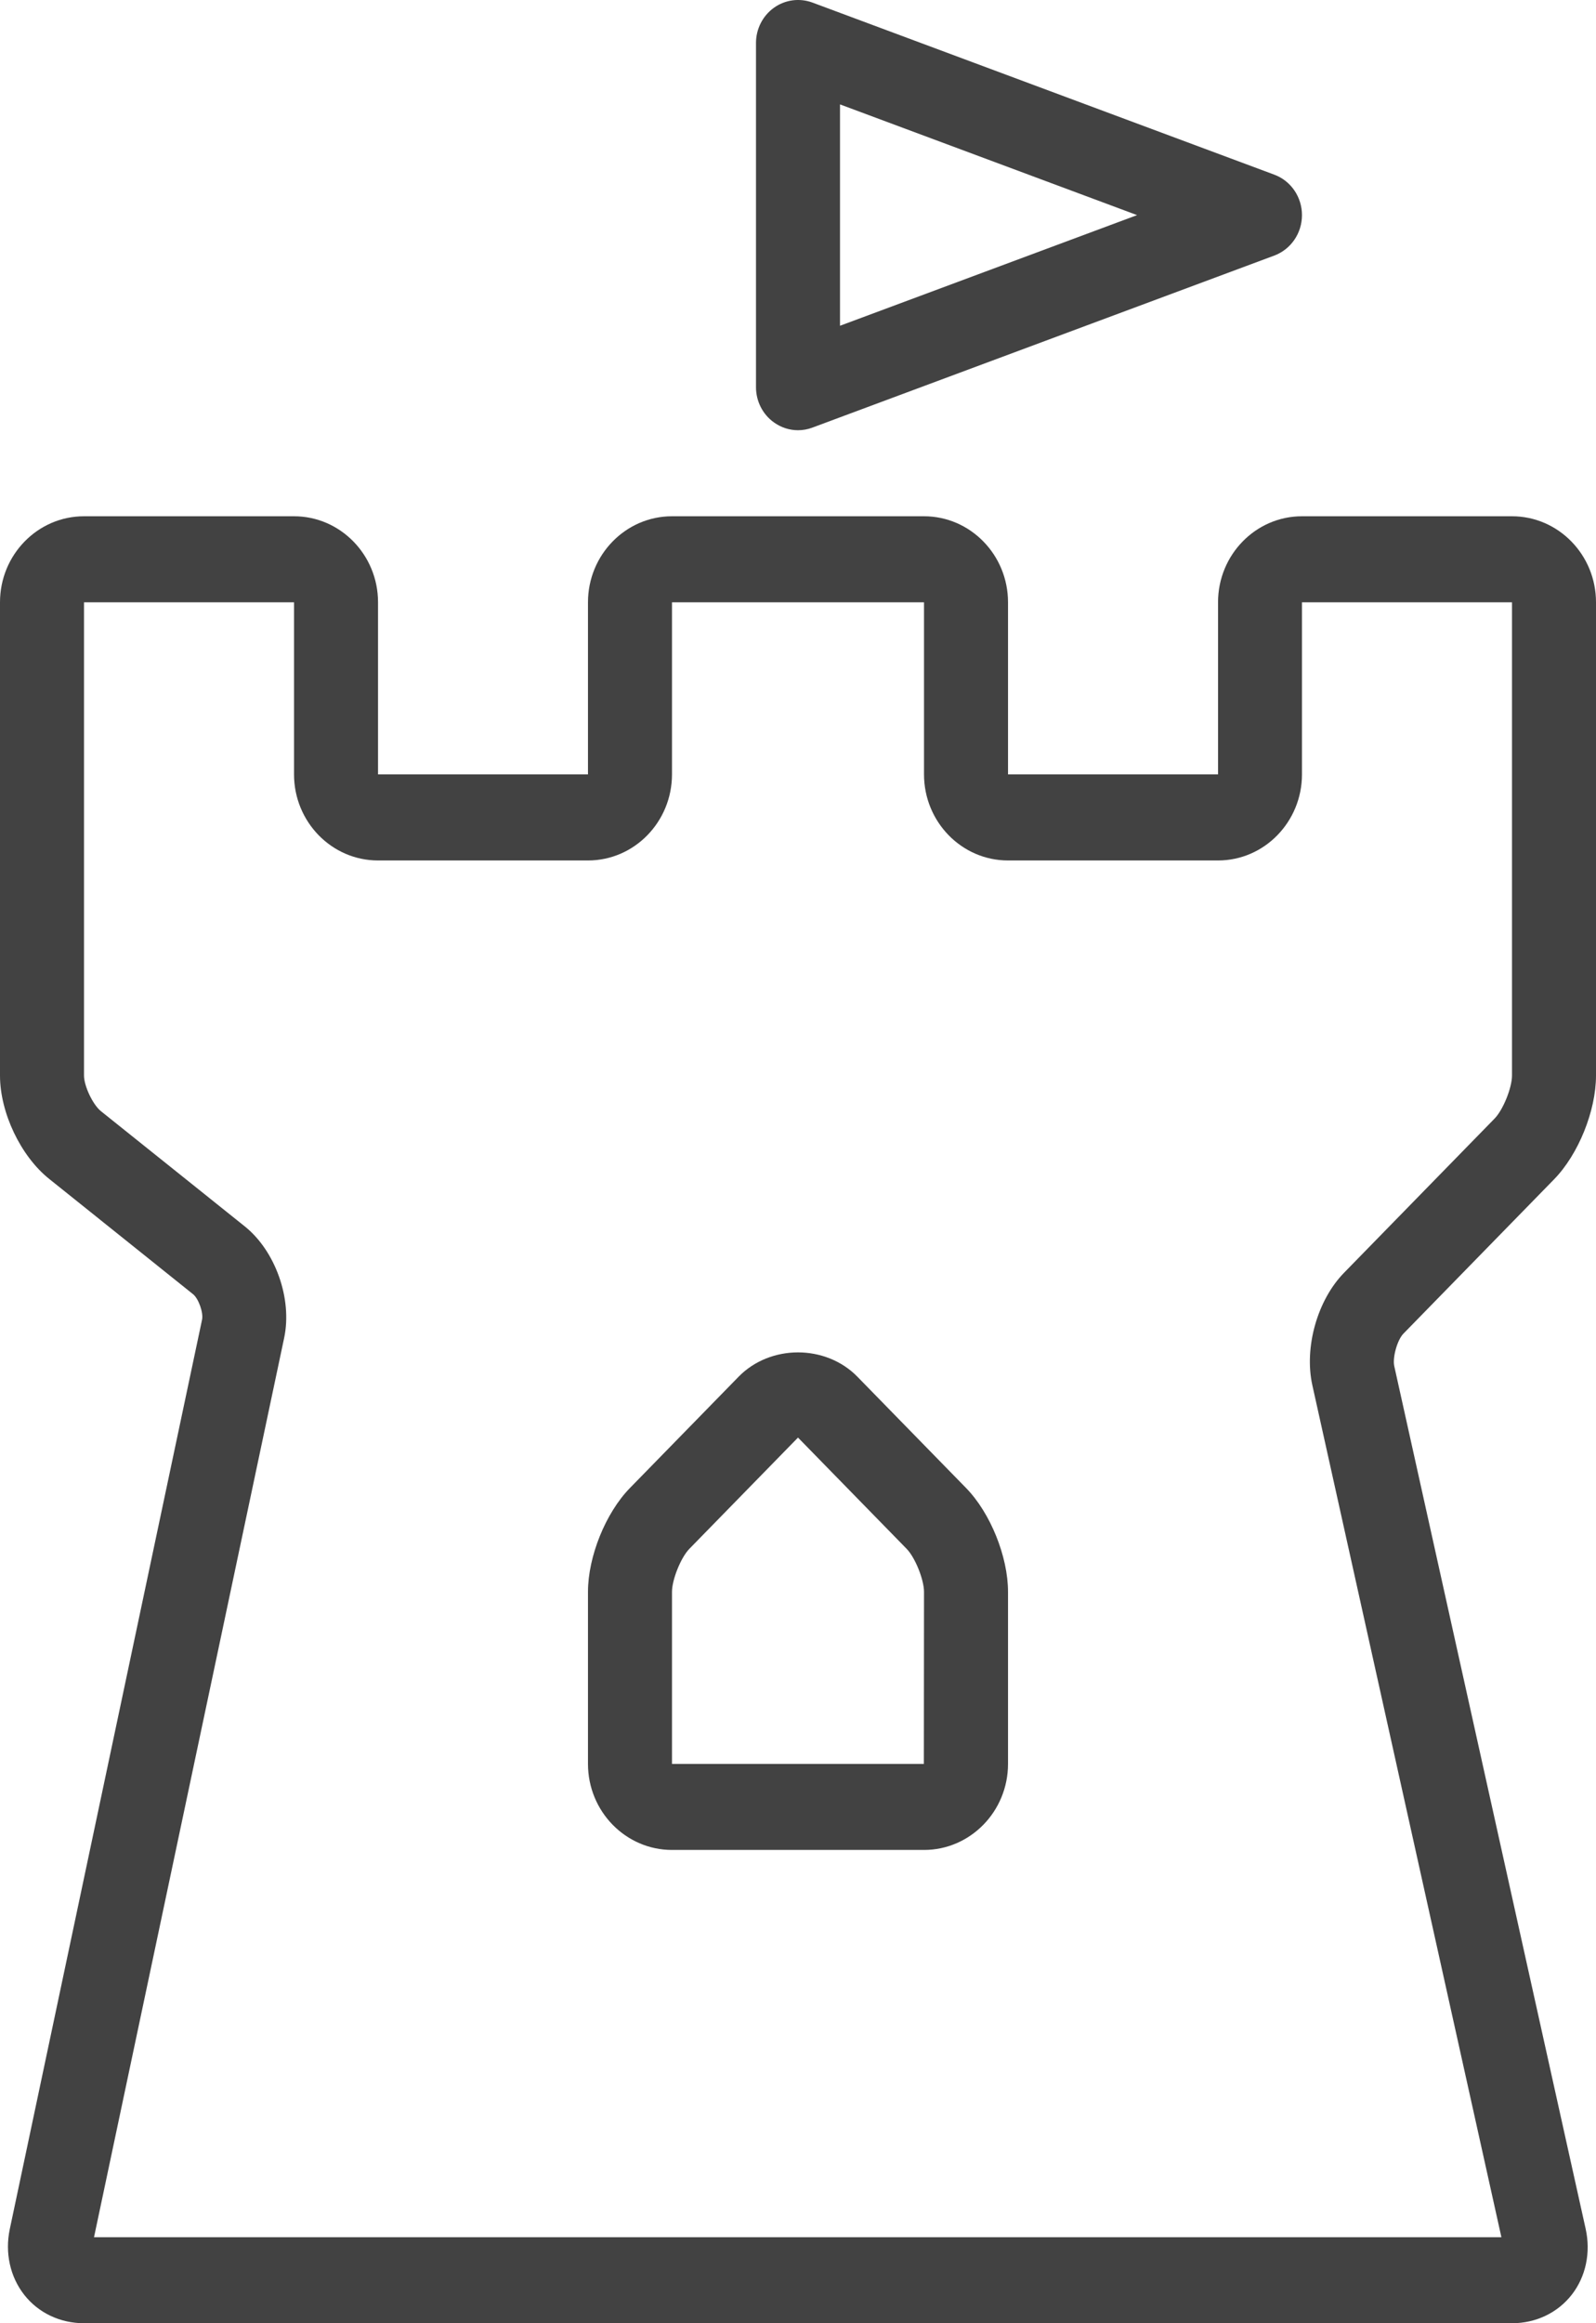 <svg width="22" height="32" viewBox="0 0 22 32" fill="none" xmlns="http://www.w3.org/2000/svg">
<path d="M11.579 1.438L15.674 2.963L11.579 4.487V1.438ZM10.668 5.818C10.767 5.889 10.883 5.926 11 5.926C11.067 5.926 11.134 5.914 11.198 5.89L17.566 3.52C17.795 3.434 17.947 3.212 17.947 2.963C17.947 2.714 17.795 2.491 17.566 2.406L11.198 0.035C11.02 -0.03 10.823 -0.004 10.668 0.107C10.513 0.218 10.421 0.399 10.421 0.592V5.333C10.421 5.526 10.513 5.708 10.668 5.818Z" fill="#424242"/>
<path d="M18.09 19.08L20.696 30.815H1.296L3.917 18.428C4.031 17.891 3.797 17.231 3.374 16.892L1.391 15.305C1.28 15.216 1.158 14.959 1.158 14.815V8.296H4.053V10.666C4.053 11.32 4.572 11.852 5.211 11.852H8.105C8.744 11.852 9.263 11.32 9.263 10.666V8.296H12.737V10.666C12.737 11.32 13.256 11.852 13.895 11.852H16.79C17.428 11.852 17.947 11.32 17.947 10.666V8.296H20.842V14.815C20.842 14.983 20.719 15.288 20.602 15.407L18.526 17.532C18.158 17.909 17.975 18.56 18.09 19.08ZM21.421 16.245C21.757 15.902 22 15.3 22 14.815V8.296C22 7.642 21.481 7.111 20.842 7.111H17.947C17.309 7.111 16.79 7.642 16.79 8.296V10.666H13.895V8.296C13.895 7.642 13.375 7.111 12.737 7.111H9.263C8.625 7.111 8.105 7.642 8.105 8.296V10.666H5.211V8.296C5.211 7.642 4.691 7.111 4.053 7.111H1.158C0.519 7.111 0 7.642 0 8.296V14.815C0 15.325 0.285 15.925 0.679 16.239L2.661 17.826C2.737 17.887 2.806 18.081 2.785 18.178L0.135 30.703C0.066 31.03 0.139 31.361 0.335 31.61C0.53 31.858 0.83 32 1.158 32H20.842C21.171 32 21.471 31.857 21.666 31.607C21.86 31.358 21.93 31.026 21.857 30.698L19.219 18.816C19.193 18.698 19.261 18.456 19.345 18.37L21.421 16.245Z" fill="#424242"/>
<path d="M12.735 24.296H9.263V21.926C9.263 21.757 9.386 21.452 9.503 21.333L11 19.801L12.497 21.333C12.614 21.452 12.737 21.757 12.737 21.926L12.735 24.296ZM11.819 18.963C11.382 18.516 10.618 18.516 10.181 18.963L8.684 20.495C8.348 20.838 8.105 21.441 8.105 21.926V24.296C8.105 24.95 8.625 25.481 9.263 25.481H12.737C13.375 25.481 13.895 24.95 13.895 24.296V21.926C13.895 21.441 13.652 20.838 13.316 20.495L11.819 18.963Z" fill="#424242"/>
</svg>

